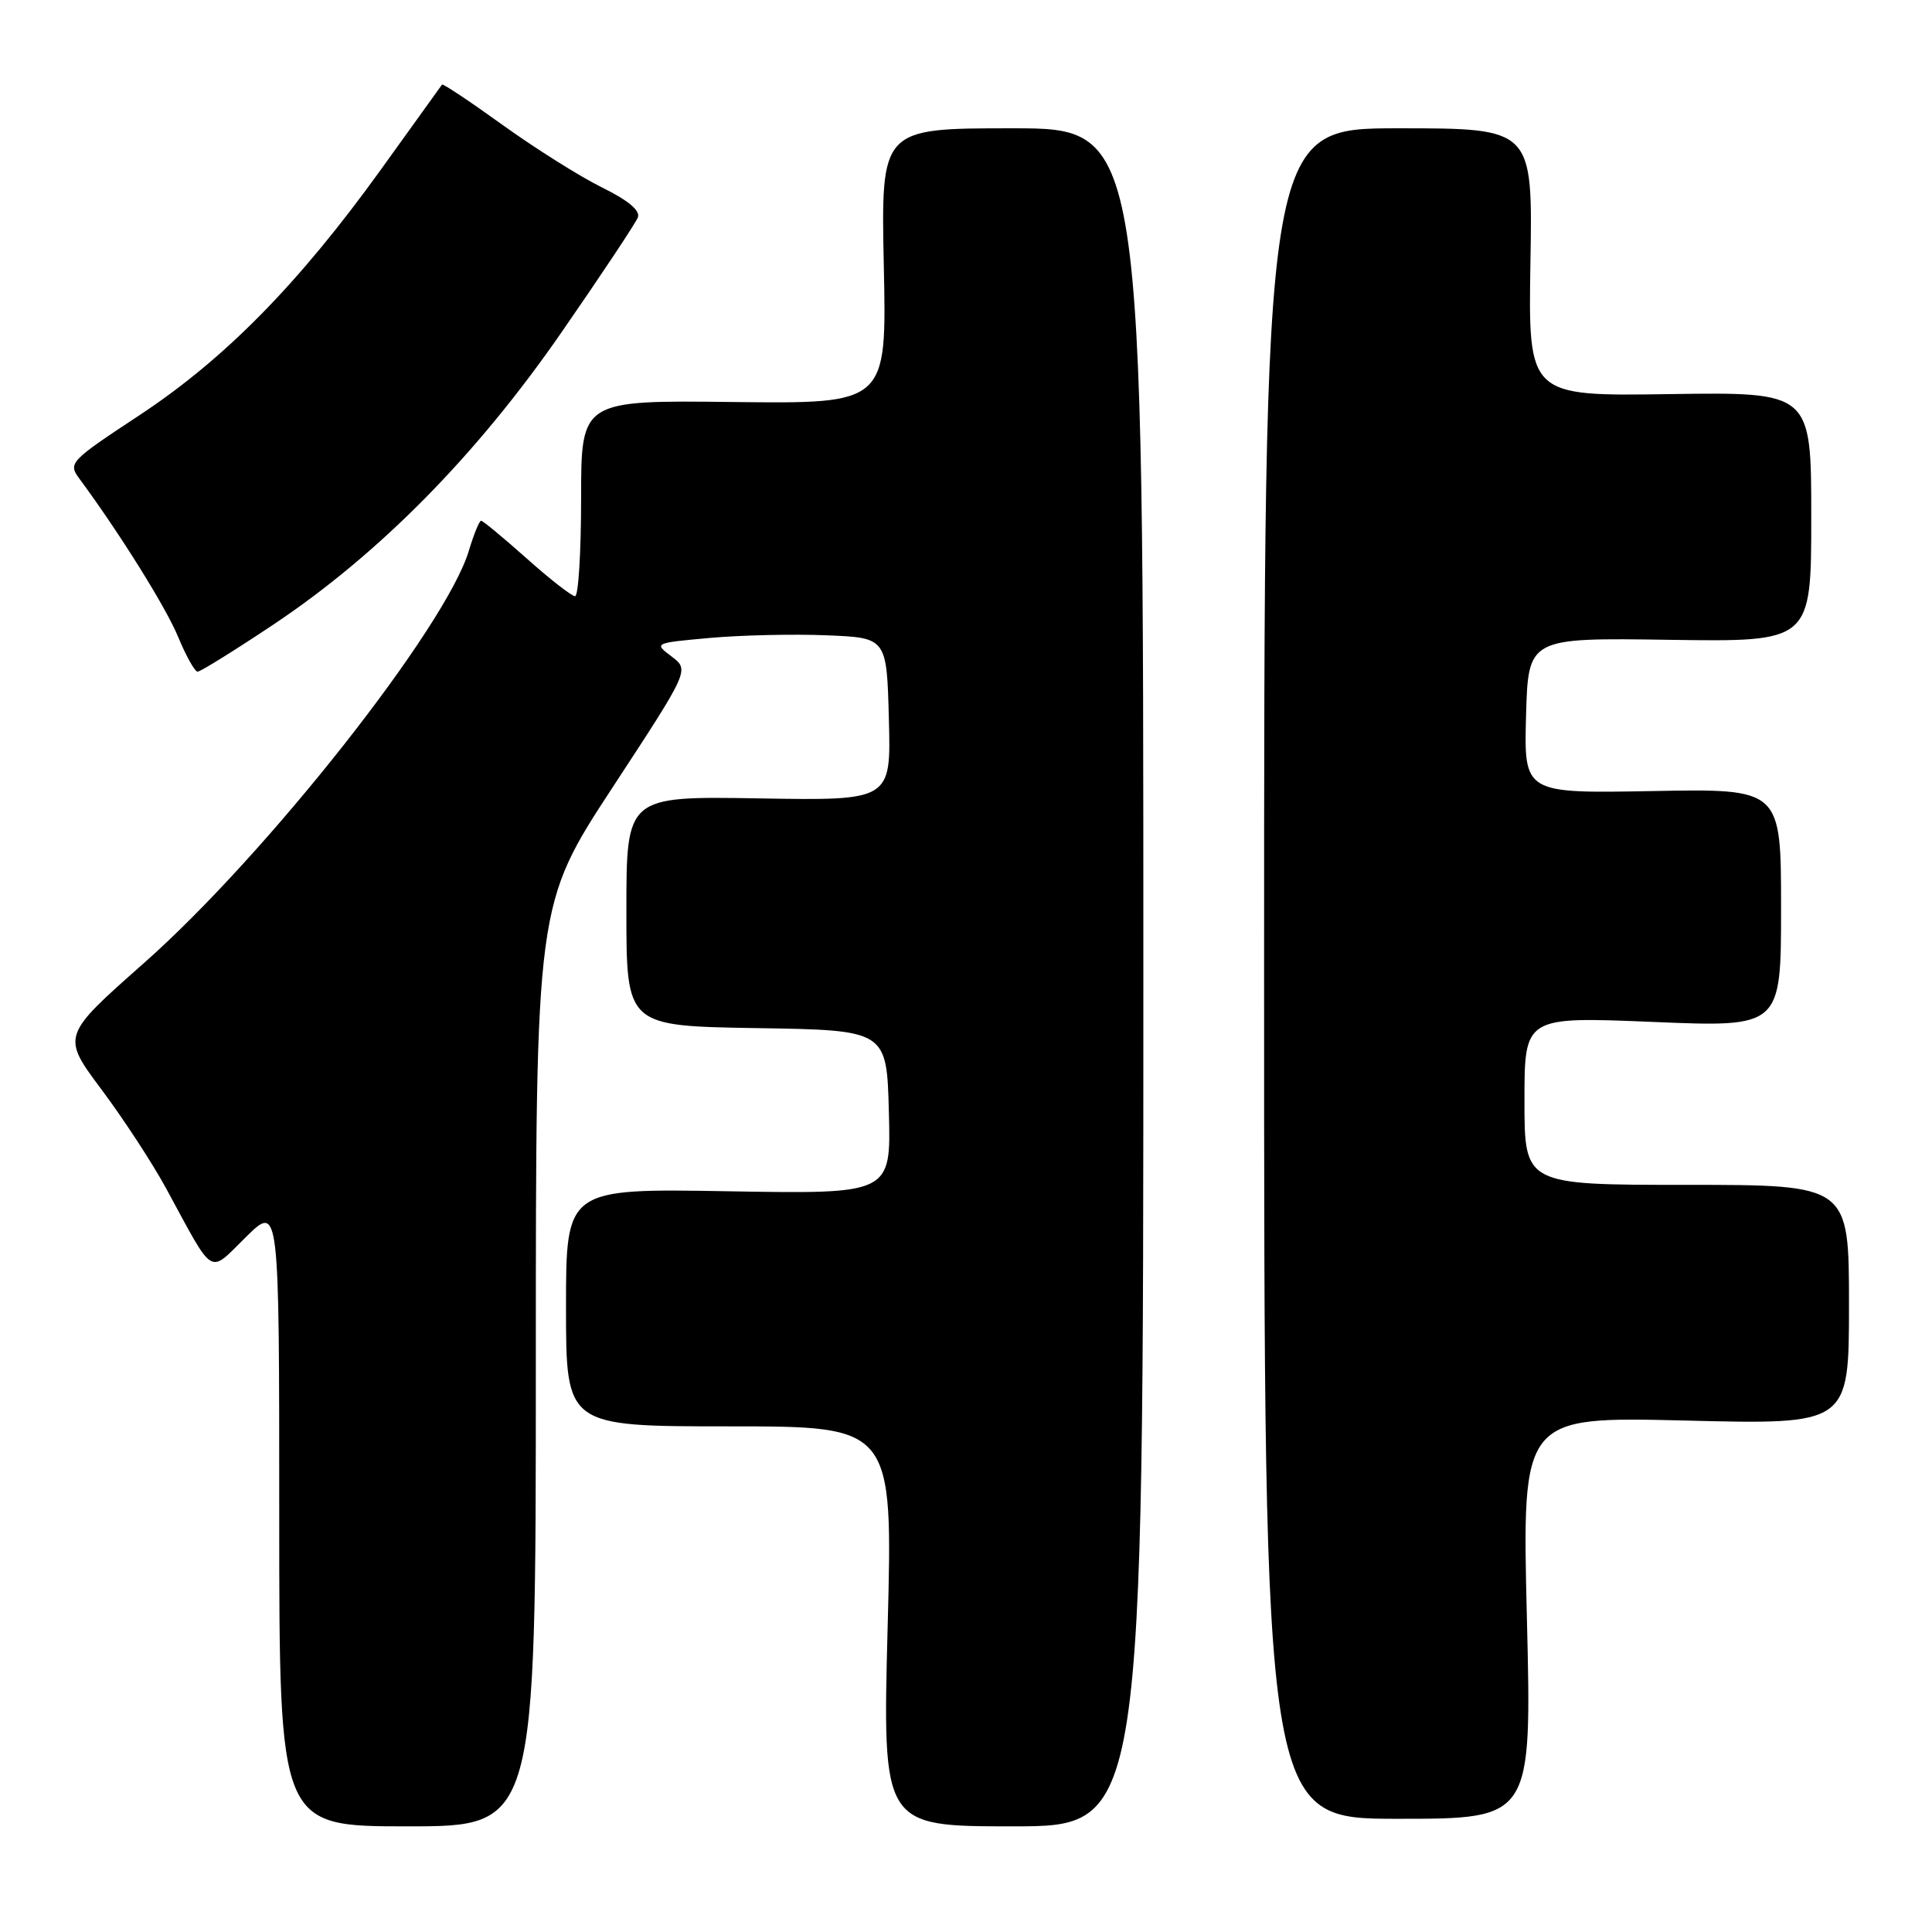 <?xml version="1.0" encoding="UTF-8" standalone="no"?>
<!DOCTYPE svg PUBLIC "-//W3C//DTD SVG 1.1//EN" "http://www.w3.org/Graphics/SVG/1.1/DTD/svg11.dtd" >
<svg xmlns="http://www.w3.org/2000/svg" xmlns:xlink="http://www.w3.org/1999/xlink" version="1.1" viewBox="0 0 256 256">
 <g >
 <path fill="currentColor"
d=" M 71.00 180.93 C 71.00 119.87 71.00 119.87 81.18 104.32 C 91.36 88.78 91.36 88.78 88.99 86.99 C 86.63 85.21 86.65 85.20 94.06 84.53 C 98.15 84.16 105.10 84.00 109.50 84.18 C 117.50 84.50 117.50 84.50 117.78 95.29 C 118.07 106.09 118.07 106.09 100.53 105.79 C 83.00 105.50 83.00 105.50 83.00 120.73 C 83.00 135.95 83.00 135.95 100.25 136.23 C 117.50 136.50 117.50 136.50 117.78 147.36 C 118.07 158.22 118.07 158.22 96.53 157.85 C 75.00 157.48 75.00 157.48 75.00 173.24 C 75.00 189.00 75.00 189.00 96.66 189.00 C 118.31 189.00 118.31 189.00 117.62 215.50 C 116.93 242.00 116.93 242.00 134.21 242.00 C 151.50 242.00 151.50 242.00 151.50 129.50 C 151.50 17.00 151.50 17.00 134.11 17.00 C 116.73 17.00 116.73 17.00 117.11 35.25 C 117.50 53.50 117.50 53.50 97.25 53.27 C 77.00 53.03 77.00 53.03 77.00 66.02 C 77.00 73.16 76.64 79.00 76.20 79.00 C 75.76 79.00 72.87 76.75 69.79 74.00 C 66.70 71.25 63.99 69.00 63.75 69.00 C 63.51 69.00 62.78 70.80 62.12 72.99 C 59.09 83.09 35.32 113.26 19.04 127.64 C 8.15 137.27 8.15 137.27 13.46 144.38 C 16.39 148.30 20.24 154.20 22.03 157.50 C 28.51 169.42 27.56 168.85 32.60 163.90 C 37.00 159.58 37.00 159.58 37.00 200.79 C 37.00 242.00 37.00 242.00 54.00 242.00 C 71.00 242.00 71.00 242.00 71.00 180.93 Z  M 202.32 214.35 C 201.67 187.70 201.67 187.70 223.34 188.23 C 245.00 188.77 245.00 188.77 245.00 172.89 C 245.00 157.00 245.00 157.00 223.50 157.00 C 202.00 157.00 202.00 157.00 202.00 145.85 C 202.00 134.71 202.00 134.71 219.00 135.41 C 236.00 136.12 236.00 136.12 236.00 120.31 C 236.00 104.50 236.00 104.50 218.97 104.82 C 201.93 105.13 201.93 105.13 202.21 94.82 C 202.50 84.50 202.50 84.50 221.25 84.78 C 240.00 85.05 240.00 85.05 240.00 68.50 C 240.00 51.95 240.00 51.95 221.25 52.22 C 202.50 52.50 202.50 52.50 202.79 34.75 C 203.09 17.00 203.09 17.00 185.29 17.00 C 167.50 17.00 167.50 17.00 167.50 129.00 C 167.50 241.00 167.50 241.00 185.23 241.00 C 202.97 241.00 202.97 241.00 202.32 214.35 Z  M 36.18 82.79 C 50.22 73.42 63.12 60.35 74.42 44.01 C 79.69 36.40 84.23 29.56 84.52 28.81 C 84.87 27.91 83.24 26.55 79.77 24.84 C 76.87 23.41 70.96 19.69 66.63 16.58 C 62.30 13.46 58.67 11.04 58.57 11.21 C 58.46 11.37 54.81 16.45 50.45 22.50 C 39.54 37.64 29.78 47.56 18.46 55.03 C 9.27 61.09 9.00 61.36 10.50 63.40 C 15.85 70.64 22.02 80.52 23.62 84.43 C 24.66 86.94 25.81 88.99 26.18 89.00 C 26.56 89.00 31.06 86.20 36.18 82.79 Z "/>
</g>
</svg>
